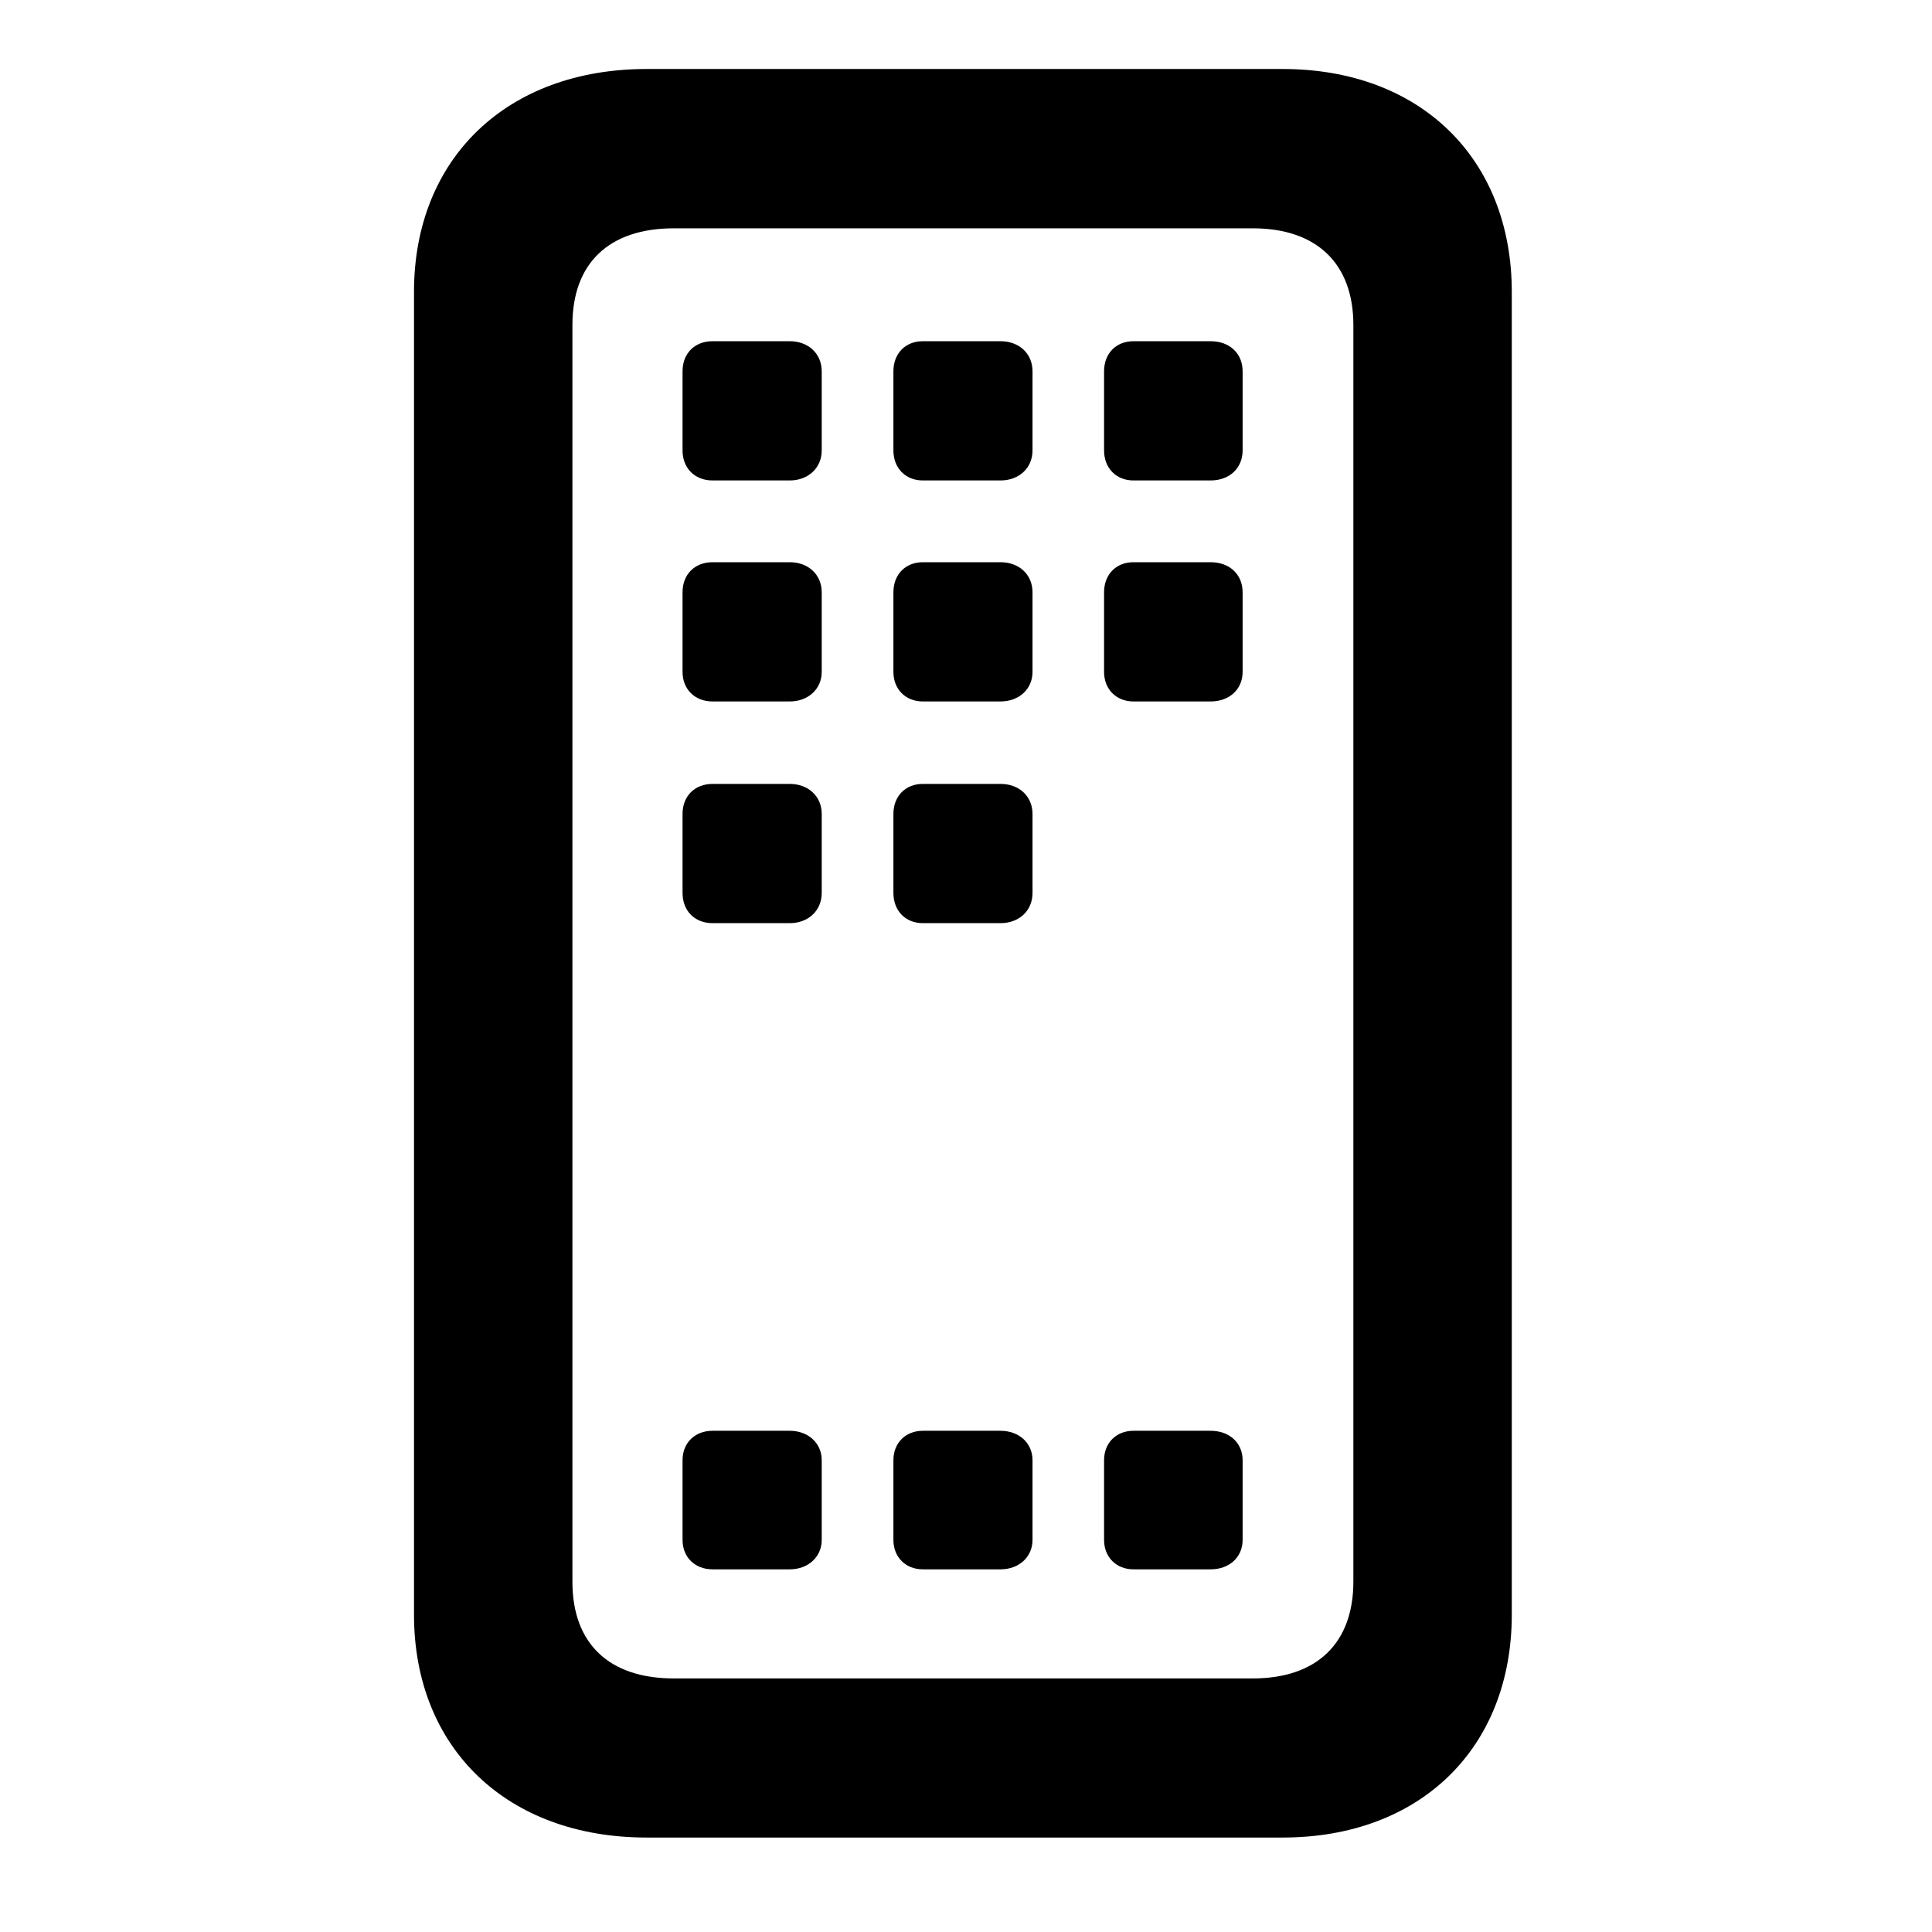 <svg width="28" height="28" viewBox="0 0 28 28" fill="none" xmlns="http://www.w3.org/2000/svg">
<path d="M9.371 26.631H18.589C20.58 26.631 21.91 25.337 21.91 23.399V4.232C21.91 2.293 20.58 1 18.589 1H9.371C7.351 1 6 2.293 6 4.23V23.401C6 25.337 7.351 26.631 9.371 26.631ZM9.765 24.325C8.828 24.325 8.296 23.821 8.296 22.925V4.708C8.296 3.813 8.828 3.309 9.765 3.309H18.157C19.082 3.309 19.614 3.819 19.614 4.71V22.923C19.614 23.816 19.082 24.325 18.157 24.325H9.765Z" fill="black"/>
<path d="M10.327 22.744H11.446C11.71 22.744 11.909 22.566 11.909 22.318V21.162C11.909 20.912 11.71 20.736 11.446 20.736H10.327C10.069 20.736 9.892 20.912 9.892 21.162V22.318C9.892 22.566 10.069 22.744 10.327 22.744ZM13.374 22.744H14.5C14.767 22.744 14.964 22.566 14.964 22.318V21.162C14.964 20.912 14.767 20.736 14.5 20.736H13.374C13.124 20.736 12.948 20.912 12.948 21.162V22.318C12.948 22.566 13.124 22.744 13.374 22.744ZM16.427 22.744H17.545C17.819 22.744 18.009 22.566 18.009 22.318V21.162C18.009 20.912 17.819 20.736 17.545 20.736H16.427C16.177 20.736 16.001 20.912 16.001 21.162V22.318C16.001 22.566 16.177 22.744 16.427 22.744ZM10.327 13.379H11.446C11.71 13.379 11.909 13.201 11.909 12.941V11.797C11.909 11.537 11.71 11.361 11.446 11.361H10.327C10.069 11.361 9.892 11.537 9.892 11.797V12.941C9.892 13.201 10.069 13.379 10.327 13.379ZM13.374 13.379H14.5C14.767 13.379 14.964 13.201 14.964 12.941V11.797C14.964 11.537 14.767 11.361 14.5 11.361H13.374C13.124 11.361 12.948 11.537 12.948 11.797V12.941C12.948 13.201 13.124 13.379 13.374 13.379ZM10.327 10.166H11.446C11.71 10.166 11.909 9.988 11.909 9.738V8.584C11.909 8.324 11.71 8.148 11.446 8.148H10.327C10.069 8.148 9.892 8.324 9.892 8.584V9.738C9.892 9.988 10.069 10.166 10.327 10.166ZM13.374 10.166H14.5C14.767 10.166 14.964 9.988 14.964 9.738V8.584C14.964 8.324 14.767 8.148 14.5 8.148H13.374C13.124 8.148 12.948 8.324 12.948 8.584V9.738C12.948 9.988 13.124 10.166 13.374 10.166ZM16.427 10.166H17.545C17.819 10.166 18.009 9.988 18.009 9.738V8.584C18.009 8.324 17.819 8.148 17.545 8.148H16.427C16.177 8.148 16.001 8.324 16.001 8.584V9.738C16.001 9.988 16.177 10.166 16.427 10.166ZM10.327 6.963H11.446C11.71 6.963 11.909 6.785 11.909 6.527V5.381C11.909 5.121 11.71 4.945 11.446 4.945H10.327C10.069 4.945 9.892 5.121 9.892 5.381V6.527C9.892 6.785 10.069 6.963 10.327 6.963ZM13.374 6.963H14.5C14.767 6.963 14.964 6.785 14.964 6.527V5.381C14.964 5.121 14.767 4.945 14.5 4.945H13.374C13.124 4.945 12.948 5.121 12.948 5.381V6.527C12.948 6.785 13.124 6.963 13.374 6.963ZM16.427 6.963H17.545C17.819 6.963 18.009 6.785 18.009 6.527V5.381C18.009 5.121 17.819 4.945 17.545 4.945H16.427C16.177 4.945 16.001 5.121 16.001 5.381V6.527C16.001 6.785 16.177 6.963 16.427 6.963Z" fill="black"/>
</svg>
